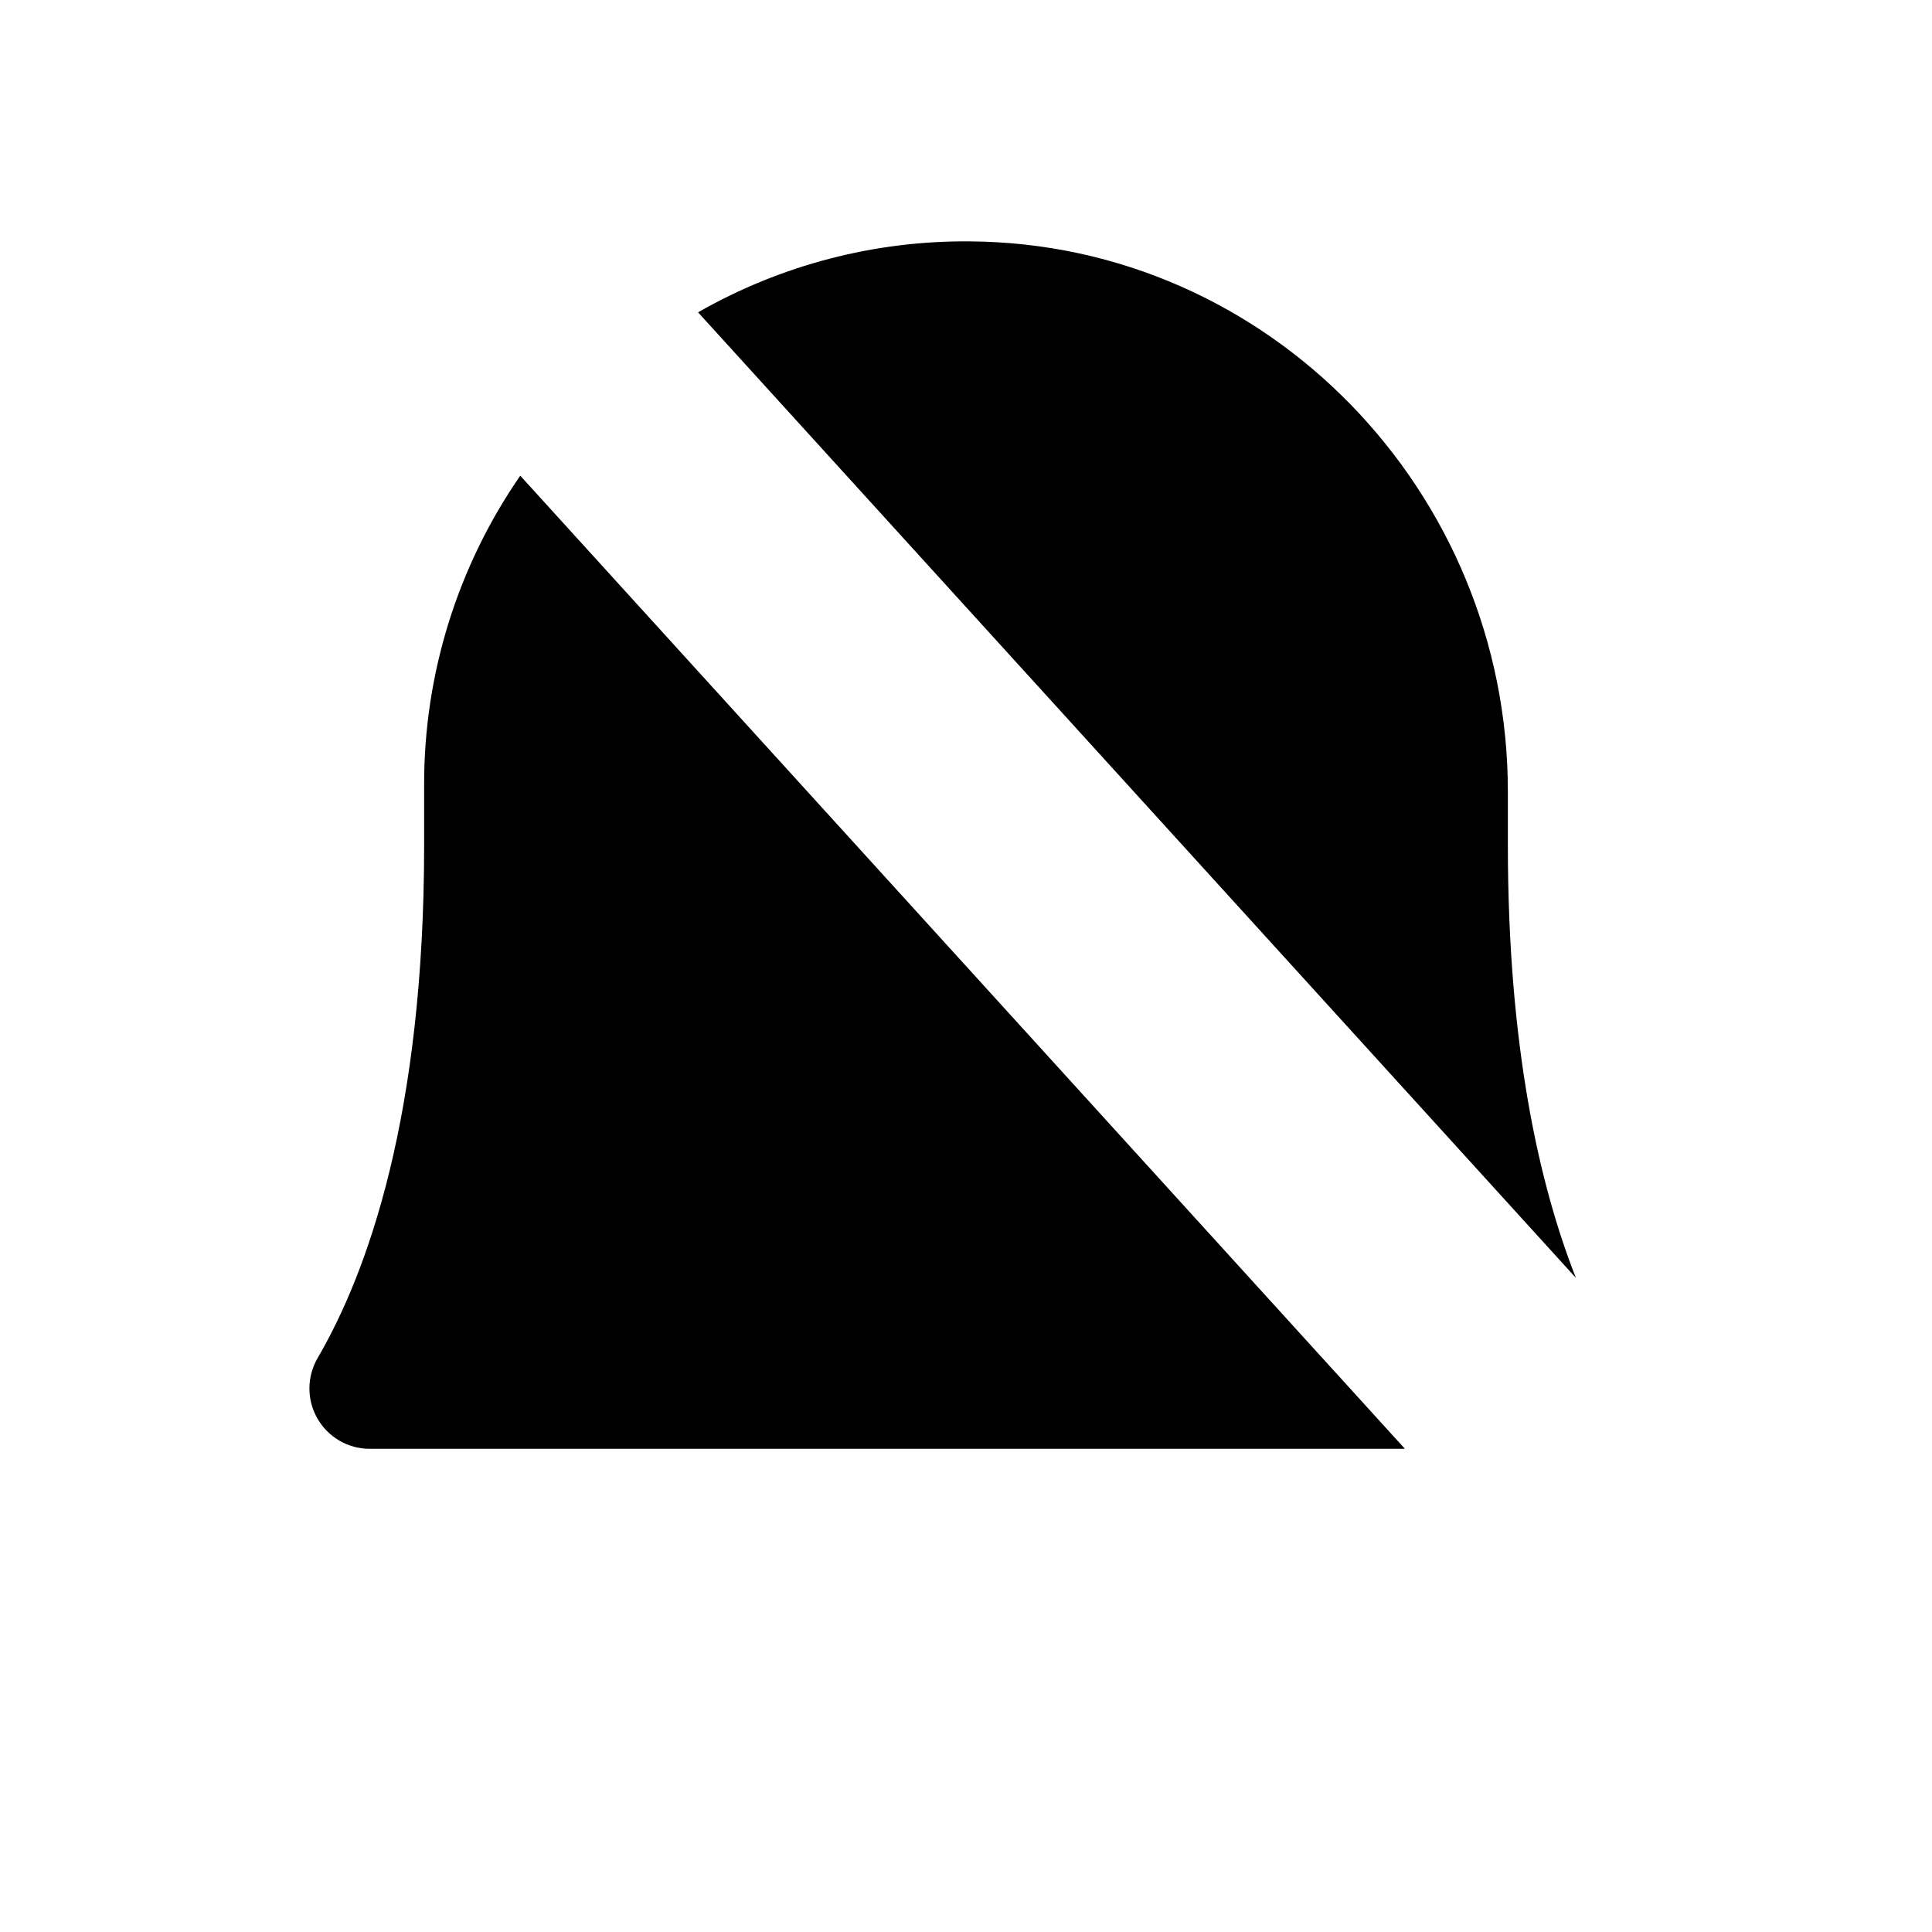 <svg viewBox="0 0 32 32" xmlns="http://www.w3.org/2000/svg">
<path d="M6 5L26 27" stroke-width="2" stroke-linecap="round" stroke-linejoin="round"/>
<path d="M12 27.997H20" stroke-width="2" stroke-linecap="round" stroke-linejoin="round"/>
<path d="M11.562 5.173C12.934 4.389 14.489 3.983 16.068 3.998C21.017 4.034 24.975 8.148 24.975 13.11V13.997C24.975 17.334 25.496 19.627 26.102 21.166" stroke-width="2" stroke-linecap="round" stroke-linejoin="round"/>
<path d="M23.27 23.997H6.122C5.946 23.997 5.774 23.95 5.622 23.862C5.47 23.773 5.344 23.646 5.257 23.494C5.169 23.341 5.124 23.168 5.125 22.992C5.126 22.816 5.173 22.644 5.262 22.492C6.088 21.072 7.025 18.474 7.025 13.997V12.997C7.022 11.169 7.577 9.383 8.617 7.879" stroke-width="2" stroke-linecap="round" stroke-linejoin="round"/>
</svg>
